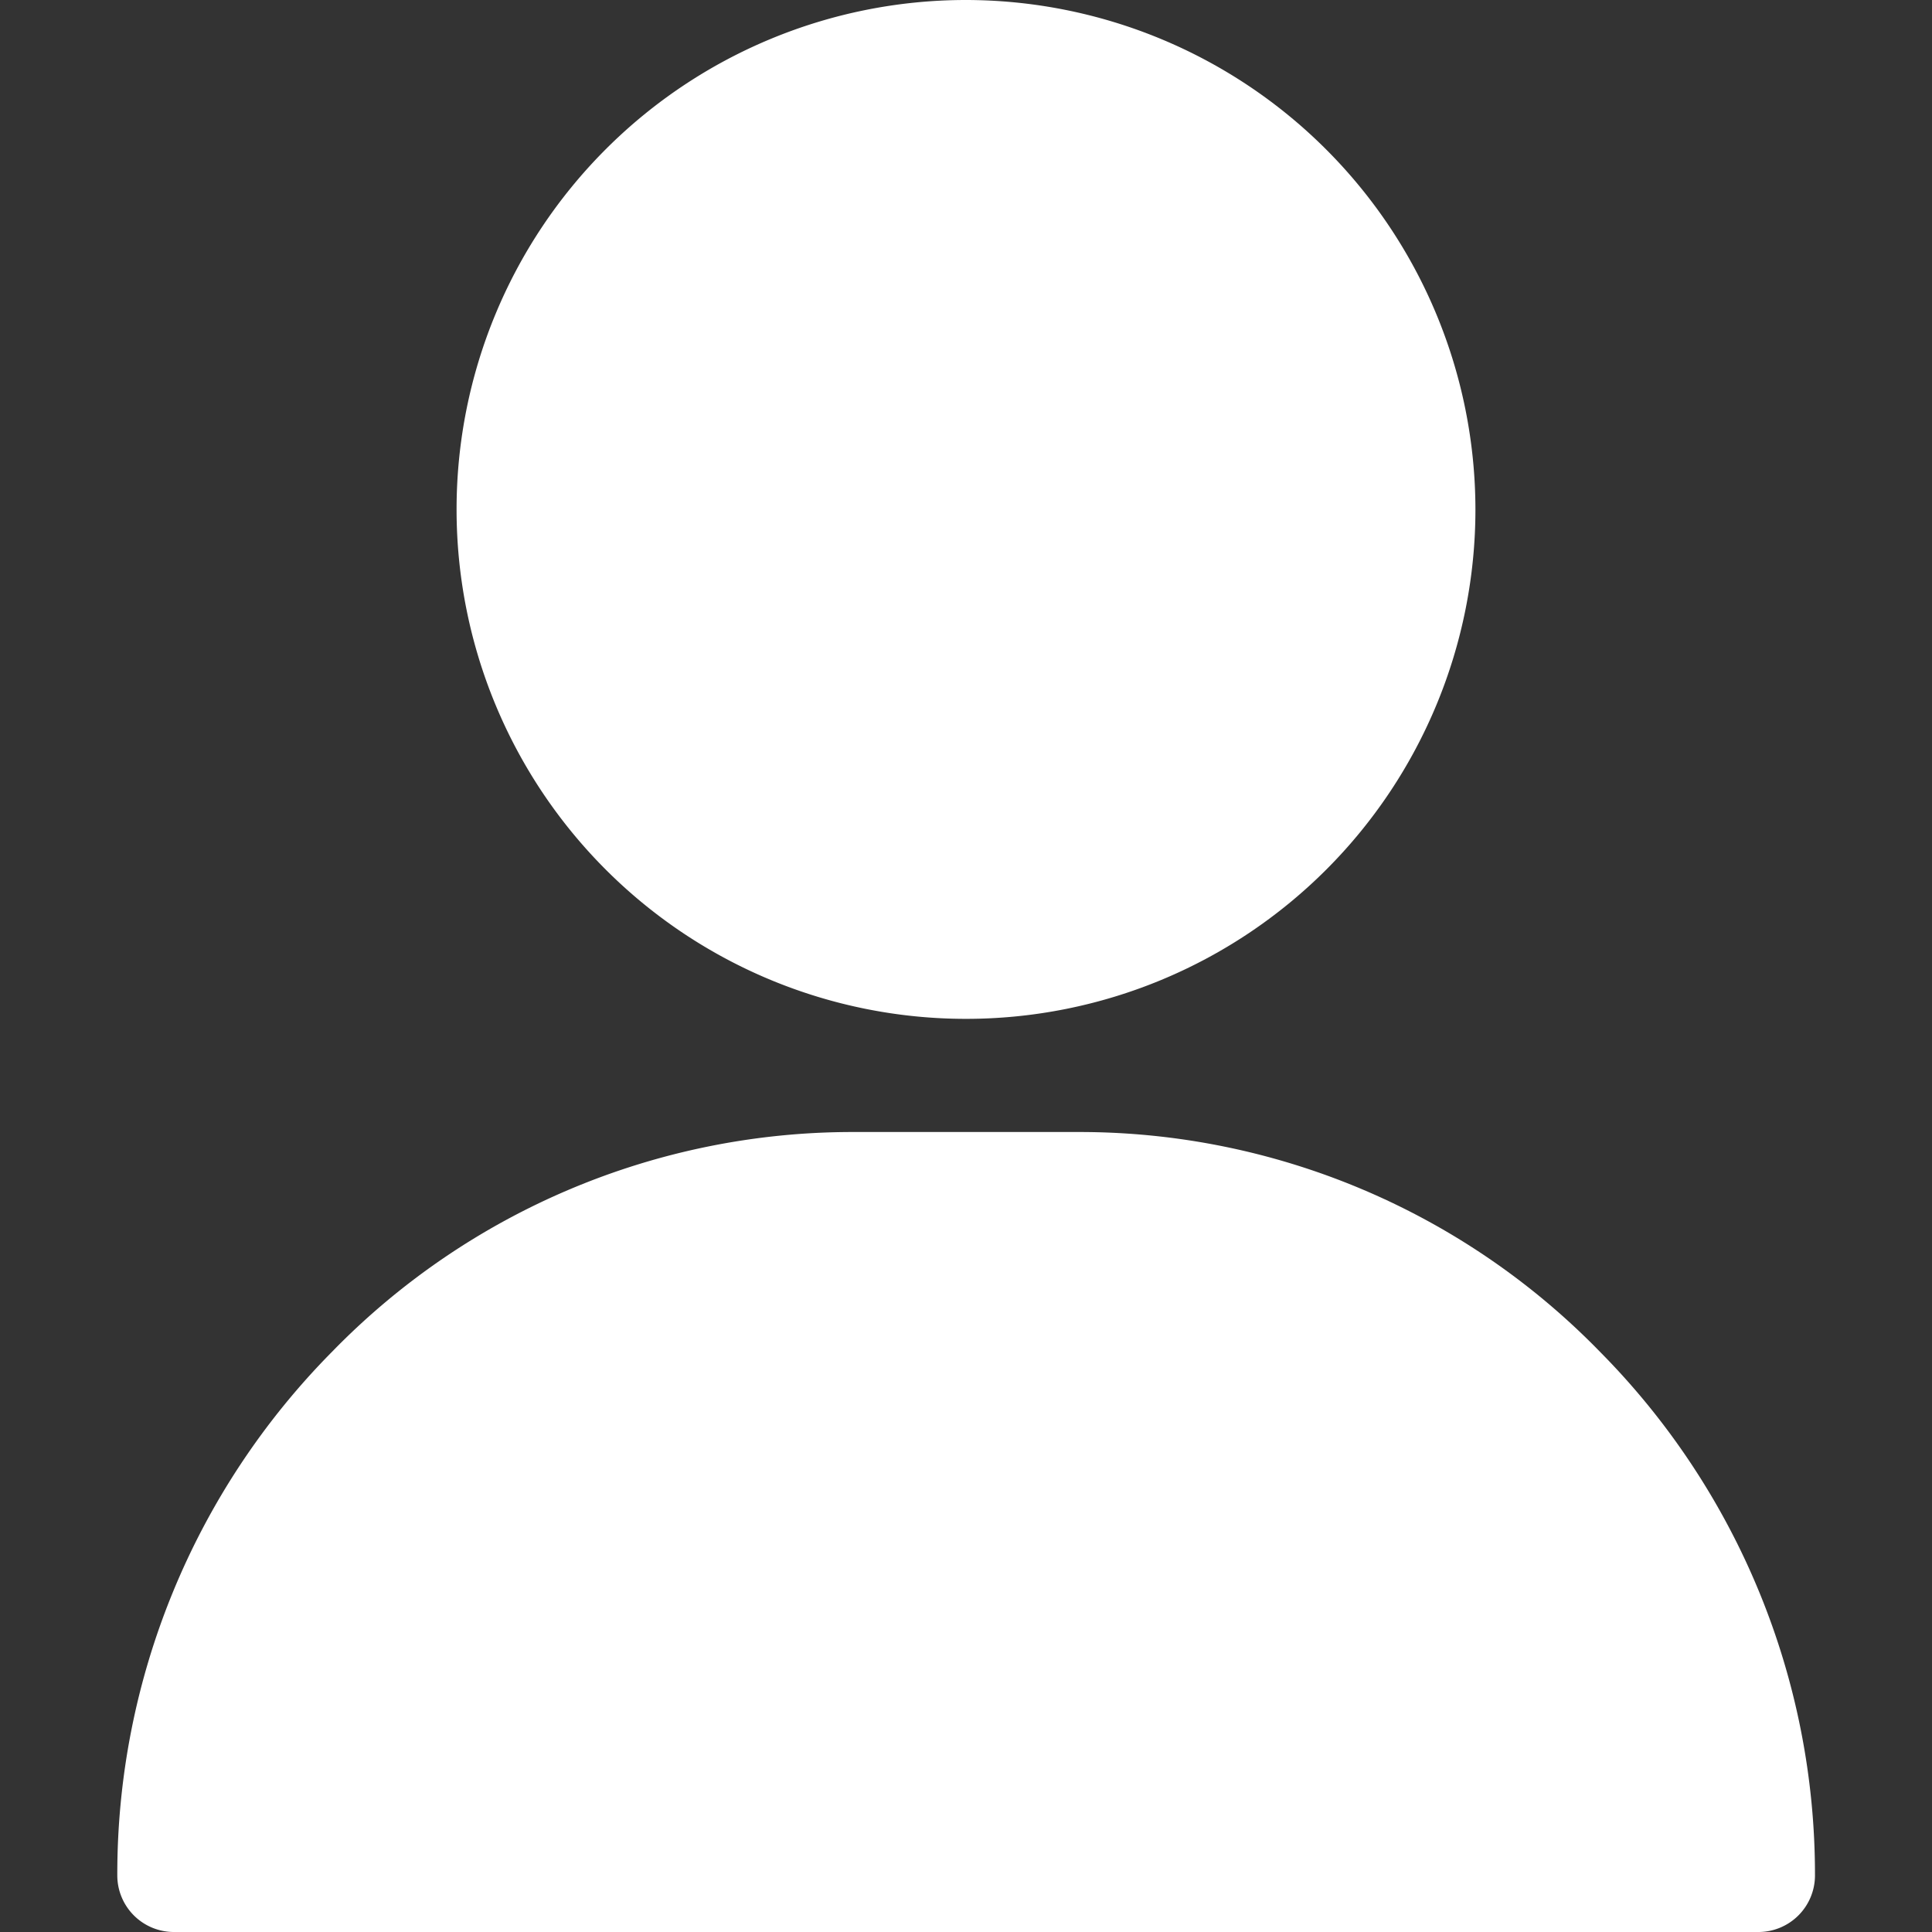<svg xmlns="http://www.w3.org/2000/svg" xmlns:xlink="http://www.w3.org/1999/xlink" width="28" height="28" viewBox="0 0 28 28">
  <rect x="0" y="0" width="28" height="28" fill="#333333" stroke="none"/>
  <defs>
    <clipPath id="clip-path">
      <rect id="Rectangle_2045" data-name="Rectangle 2045" width="28" height="28" transform="translate(351 648.279)" fill="#fff" stroke="#707070" stroke-width="1"/>
    </clipPath>
  </defs>
  <g id="Mask_Group_1" data-name="Mask Group 1" transform="translate(-351 -648.279)" clip-path="url(#clip-path)">
    <g id="user" transform="translate(351 648.279)">
      <g id="Group_155" data-name="Group 155">
        <g id="Group_154" data-name="Group 154">
          <path id="Path_1924" data-name="Path 1924" d="M14,0a7.383,7.383,0,1,0,7.383,7.383A7.391,7.391,0,0,0,14,0Z" fill="#fff"/>
        </g>
      </g>
      <g id="Group_157" data-name="Group 157">
        <g id="Group_156" data-name="Group 156">
          <path id="Path_1925" data-name="Path 1925" d="M23.186,19.589a10.525,10.525,0,0,0-7.545-3.183H12.359a10.525,10.525,0,0,0-7.545,3.183A10.759,10.759,0,0,0,1.7,27.18a.82.82,0,0,0,.82.82H25.484a.82.82,0,0,0,.82-.82A10.759,10.759,0,0,0,23.186,19.589Z" fill="#fff"/>
        </g>
      </g>
    </g>
  </g>
</svg>
